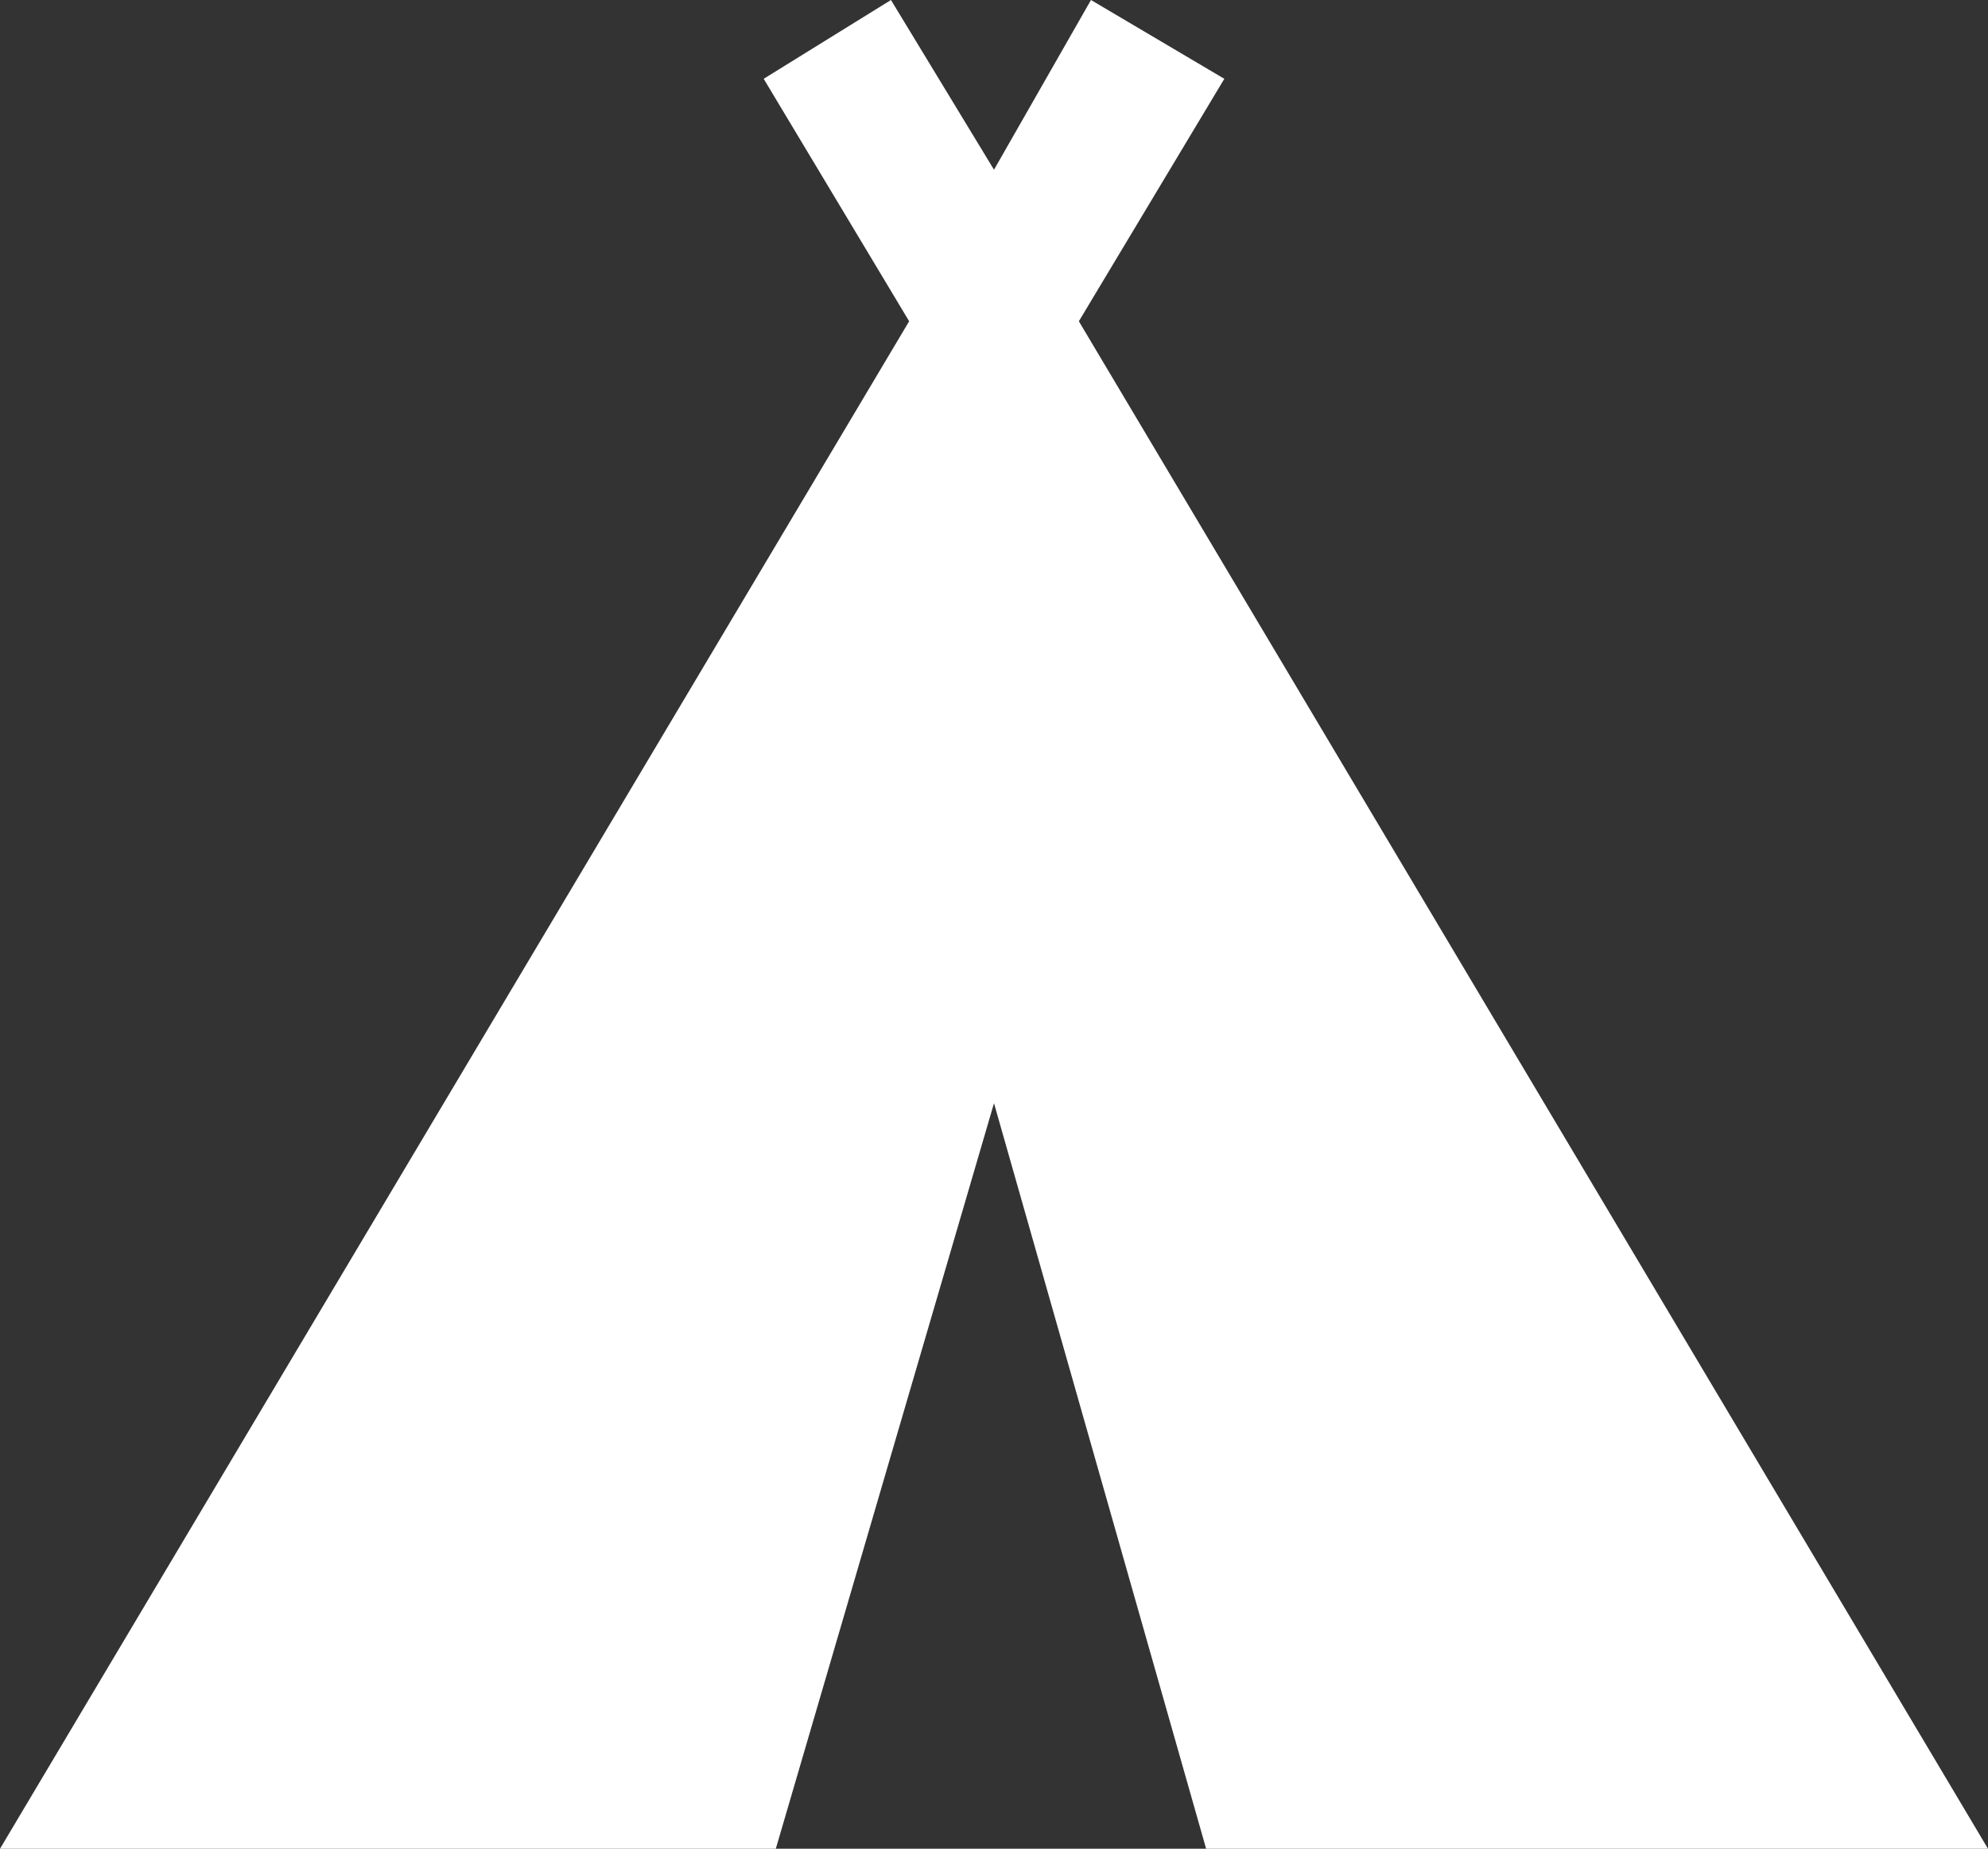<?xml version="1.0" encoding="utf-8"?>
<!-- Generator: Adobe Illustrator 19.1.1, SVG Export Plug-In . SVG Version: 6.00 Build 0)  -->
<svg version="1.1" id="Calque_1" xmlns="http://www.w3.org/2000/svg" xmlns:xlink="http://www.w3.org/1999/xlink" x="0px" y="0px"
	 viewBox="0 0 32.8 30.5" style="enable-background:new 0 0 32.8 30.5;" xml:space="preserve">
<rect x="0" y="0" width="32.8" height="30.5" fill="#333333" stroke="none"/>
<style type="text/css">
	.st0{fill:#FFFFFF;}
</style>
<g>
	<polygon class="st0" points="17.8,5.3 20.2,1.3 18,0 16.4,2.8 14.7,0 12.6,1.3 15,5.3 0,30.5 12.8,30.5 16.4,18.2 19.9,30.5 
		32.8,30.5 	"/>
</g>
</svg>
